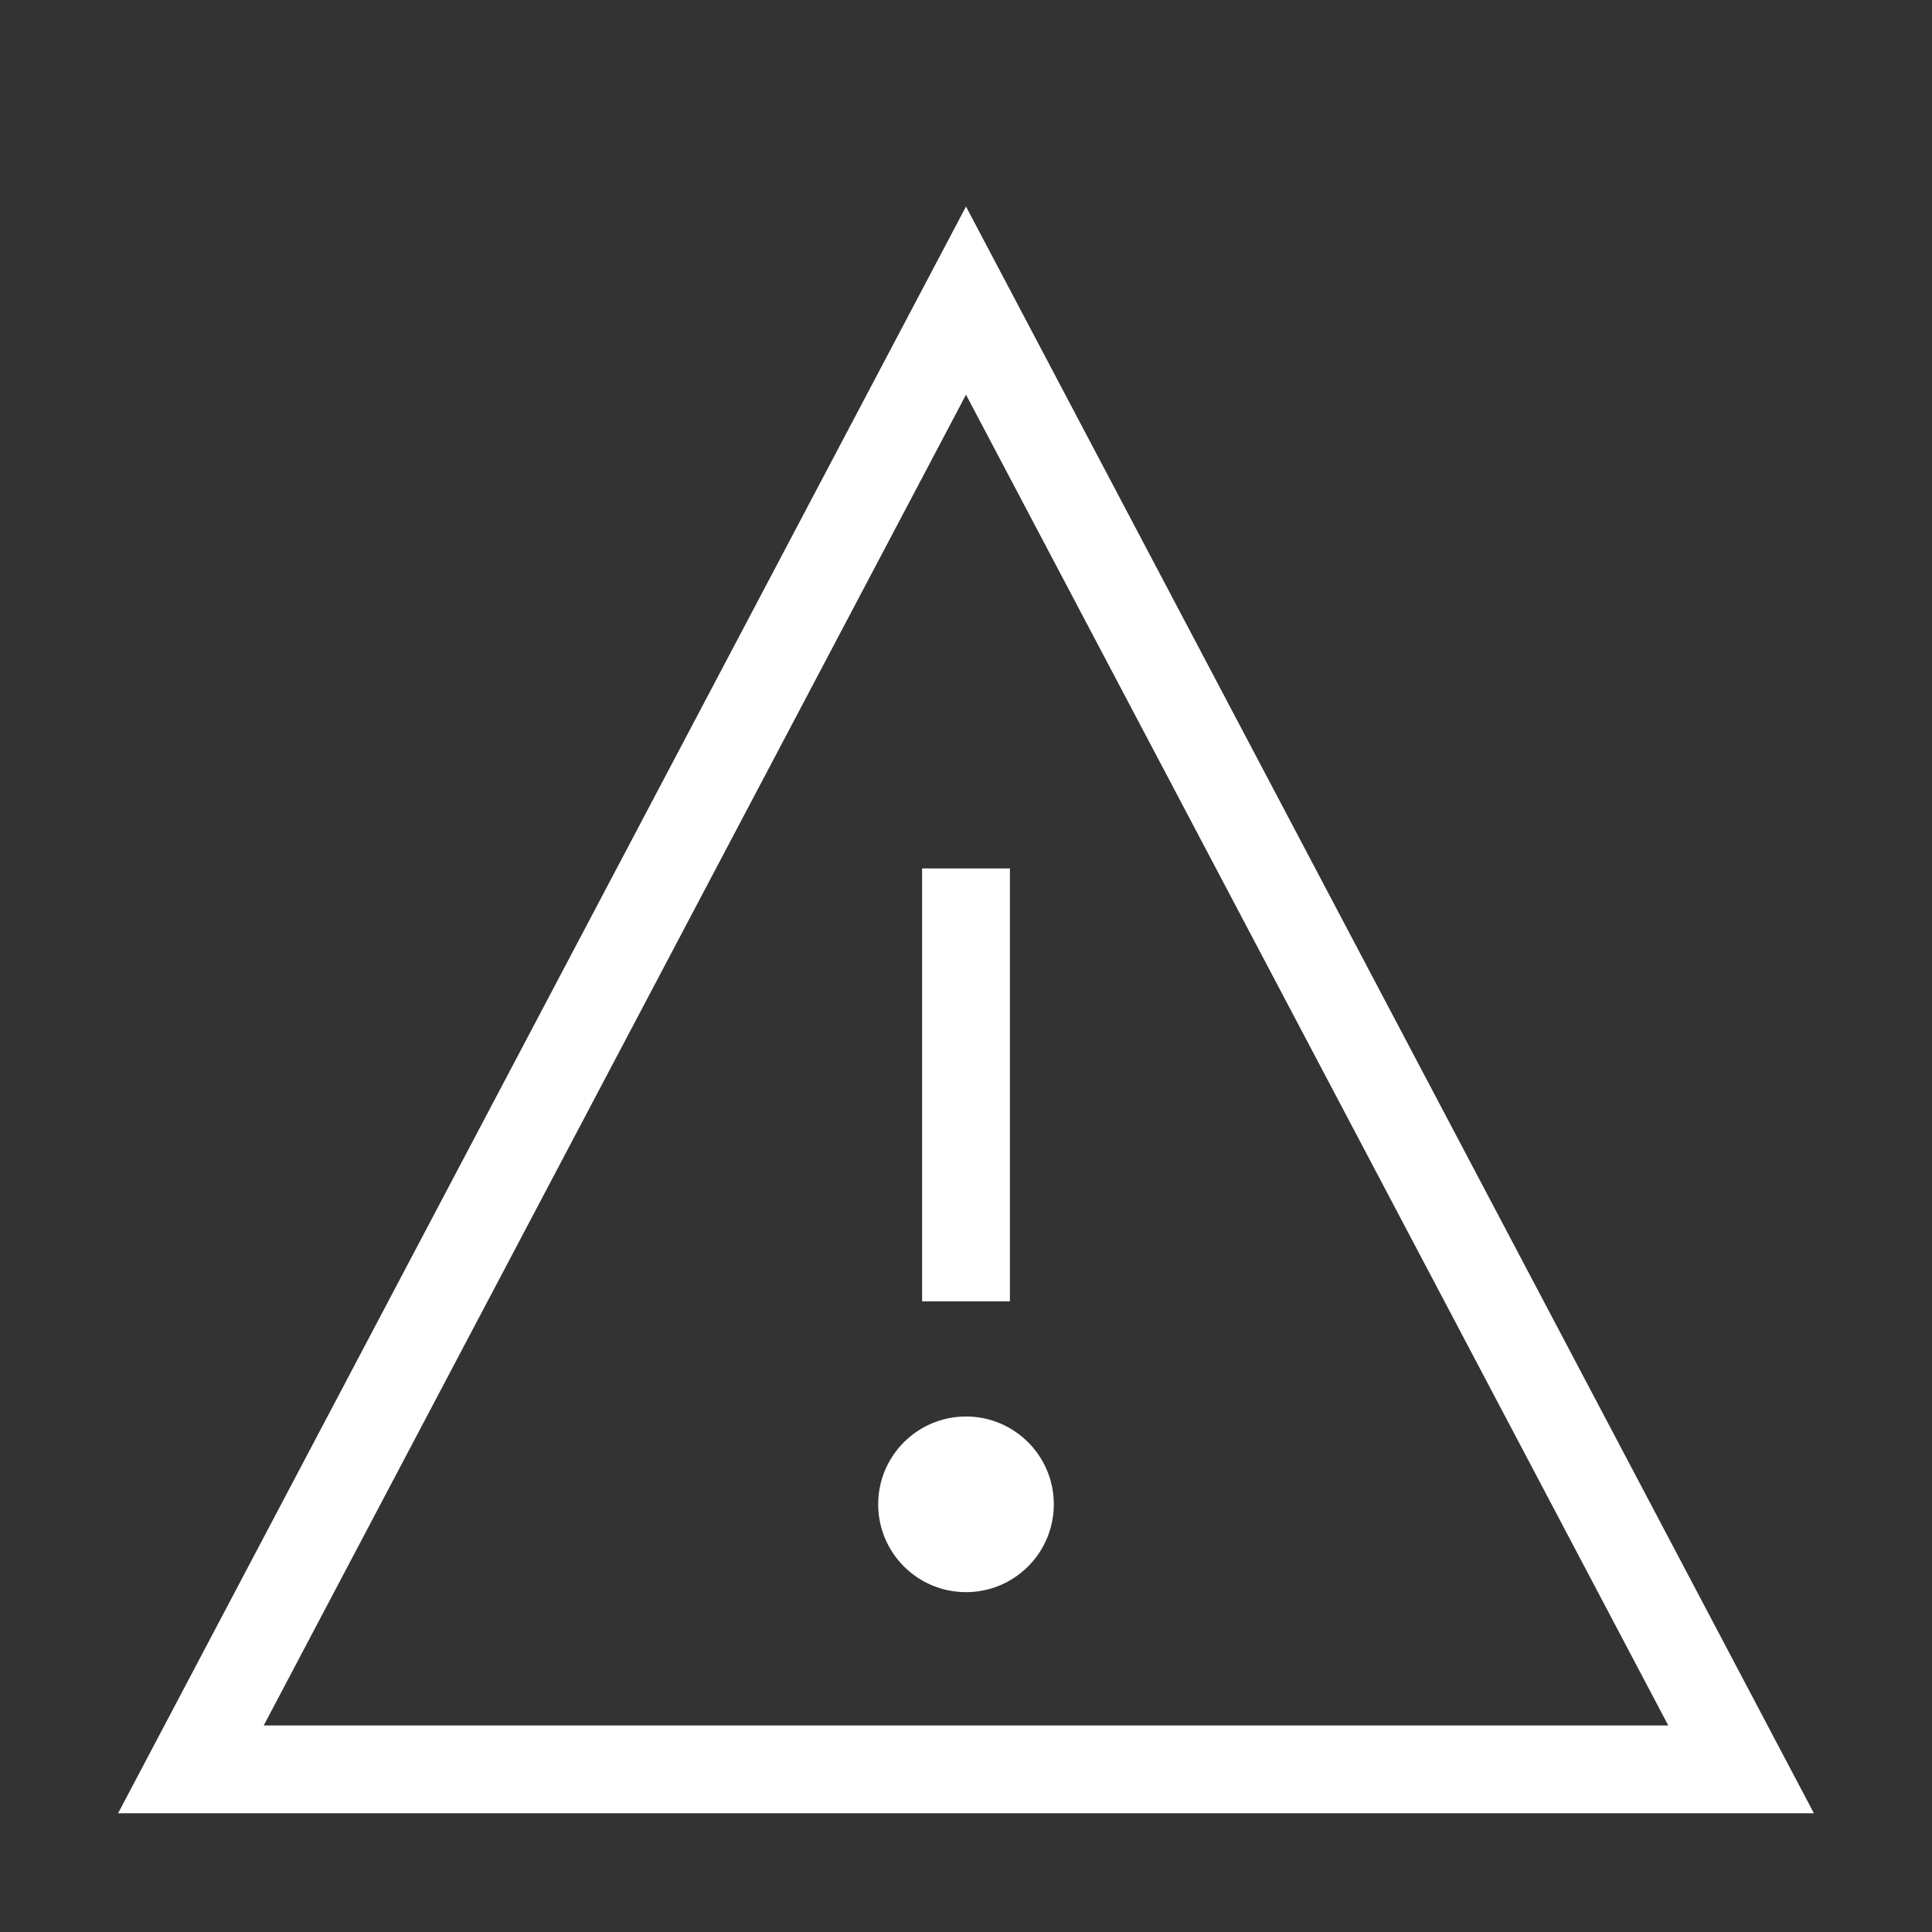 <?xml version="1.0" encoding="UTF-8"?>
<svg width="22px" height="22px" viewBox="0 0 22 22" version="1.1" xmlns="http://www.w3.org/2000/svg" xmlns:xlink="http://www.w3.org/1999/xlink">
    <rect x="0" y="0" width="22" height="22" fill="#333333" stroke="none"/>
    <!-- Generator: Sketch 48.2 (47327) - http://www.bohemiancoding.com/sketch -->
    <title>Element/Icon/Warning - White</title>
    <desc>Created with Sketch.</desc>
    <defs></defs>
    <g id="-" stroke="none" stroke-width="1" fill="none" fill-rule="evenodd">
        <g id="Element/Icon/Warning---White">
            <g id="alert" transform="translate(1, 2)">
                <path d="M1.174,18.148 L18.826,18.148 L10,1.423 L1.174,18.148 Z" id="Shape" stroke="#FFFFFF"></path>
                <path d="M10,8.389 L10,12.319" id="Shape" stroke="#FFFFFF" stroke-linecap="square"></path>
                <ellipse id="Oval" fill="#FFFFFF" fill-rule="nonzero" cx="10" cy="15.13" rx="1" ry="1"></ellipse>
            </g>
        </g>
    </g>
</svg>
